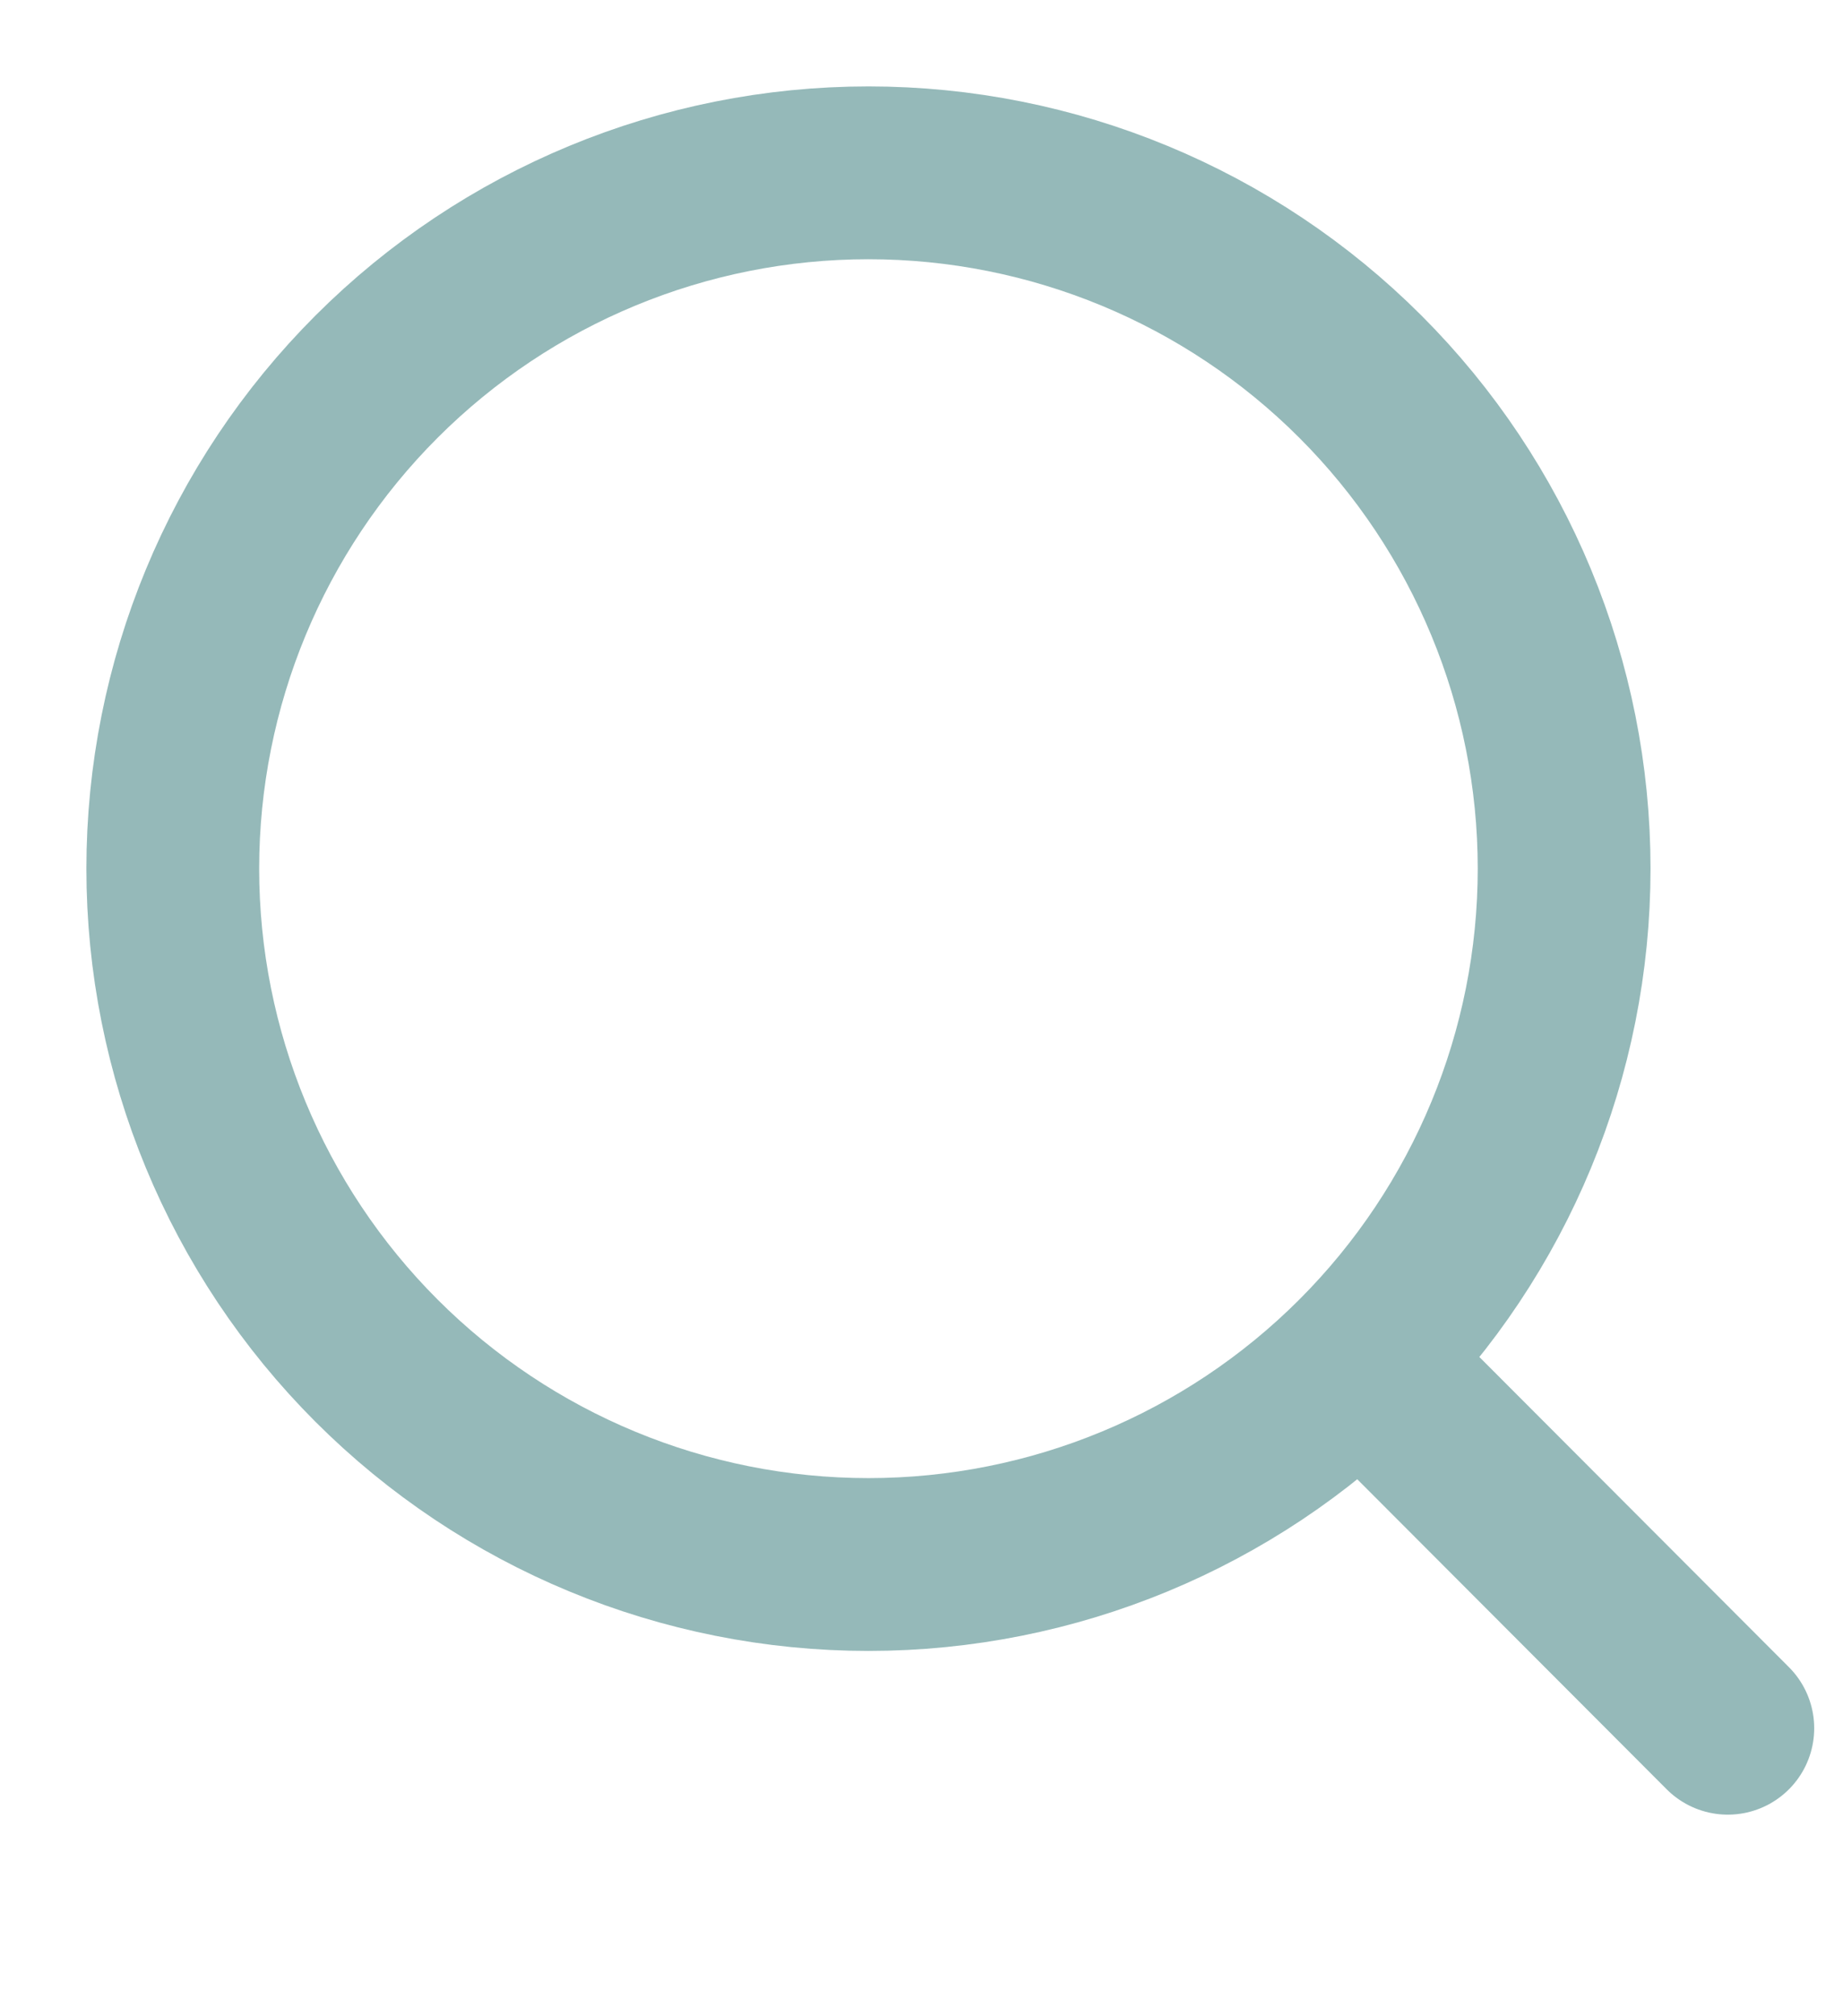 <svg width="32" height="35" viewBox="0 0 32 35" fill="none" xmlns="http://www.w3.org/2000/svg">
<path d="M30 30L23.625 23.614M27.158 15.079C27.158 18.282 25.885 21.355 23.62 23.62C21.355 25.885 18.282 27.158 15.079 27.158C11.875 27.158 8.803 25.885 6.538 23.62C4.273 21.355 3 18.282 3 15.079C3 11.875 4.273 8.803 6.538 6.538C8.803 4.273 11.875 3 15.079 3C18.282 3 21.355 4.273 23.62 6.538C25.885 8.803 27.158 11.875 27.158 15.079Z" stroke="#2C7575" stroke-opacity="0.5" stroke-width="3" stroke-linecap="round"/>
</svg>
